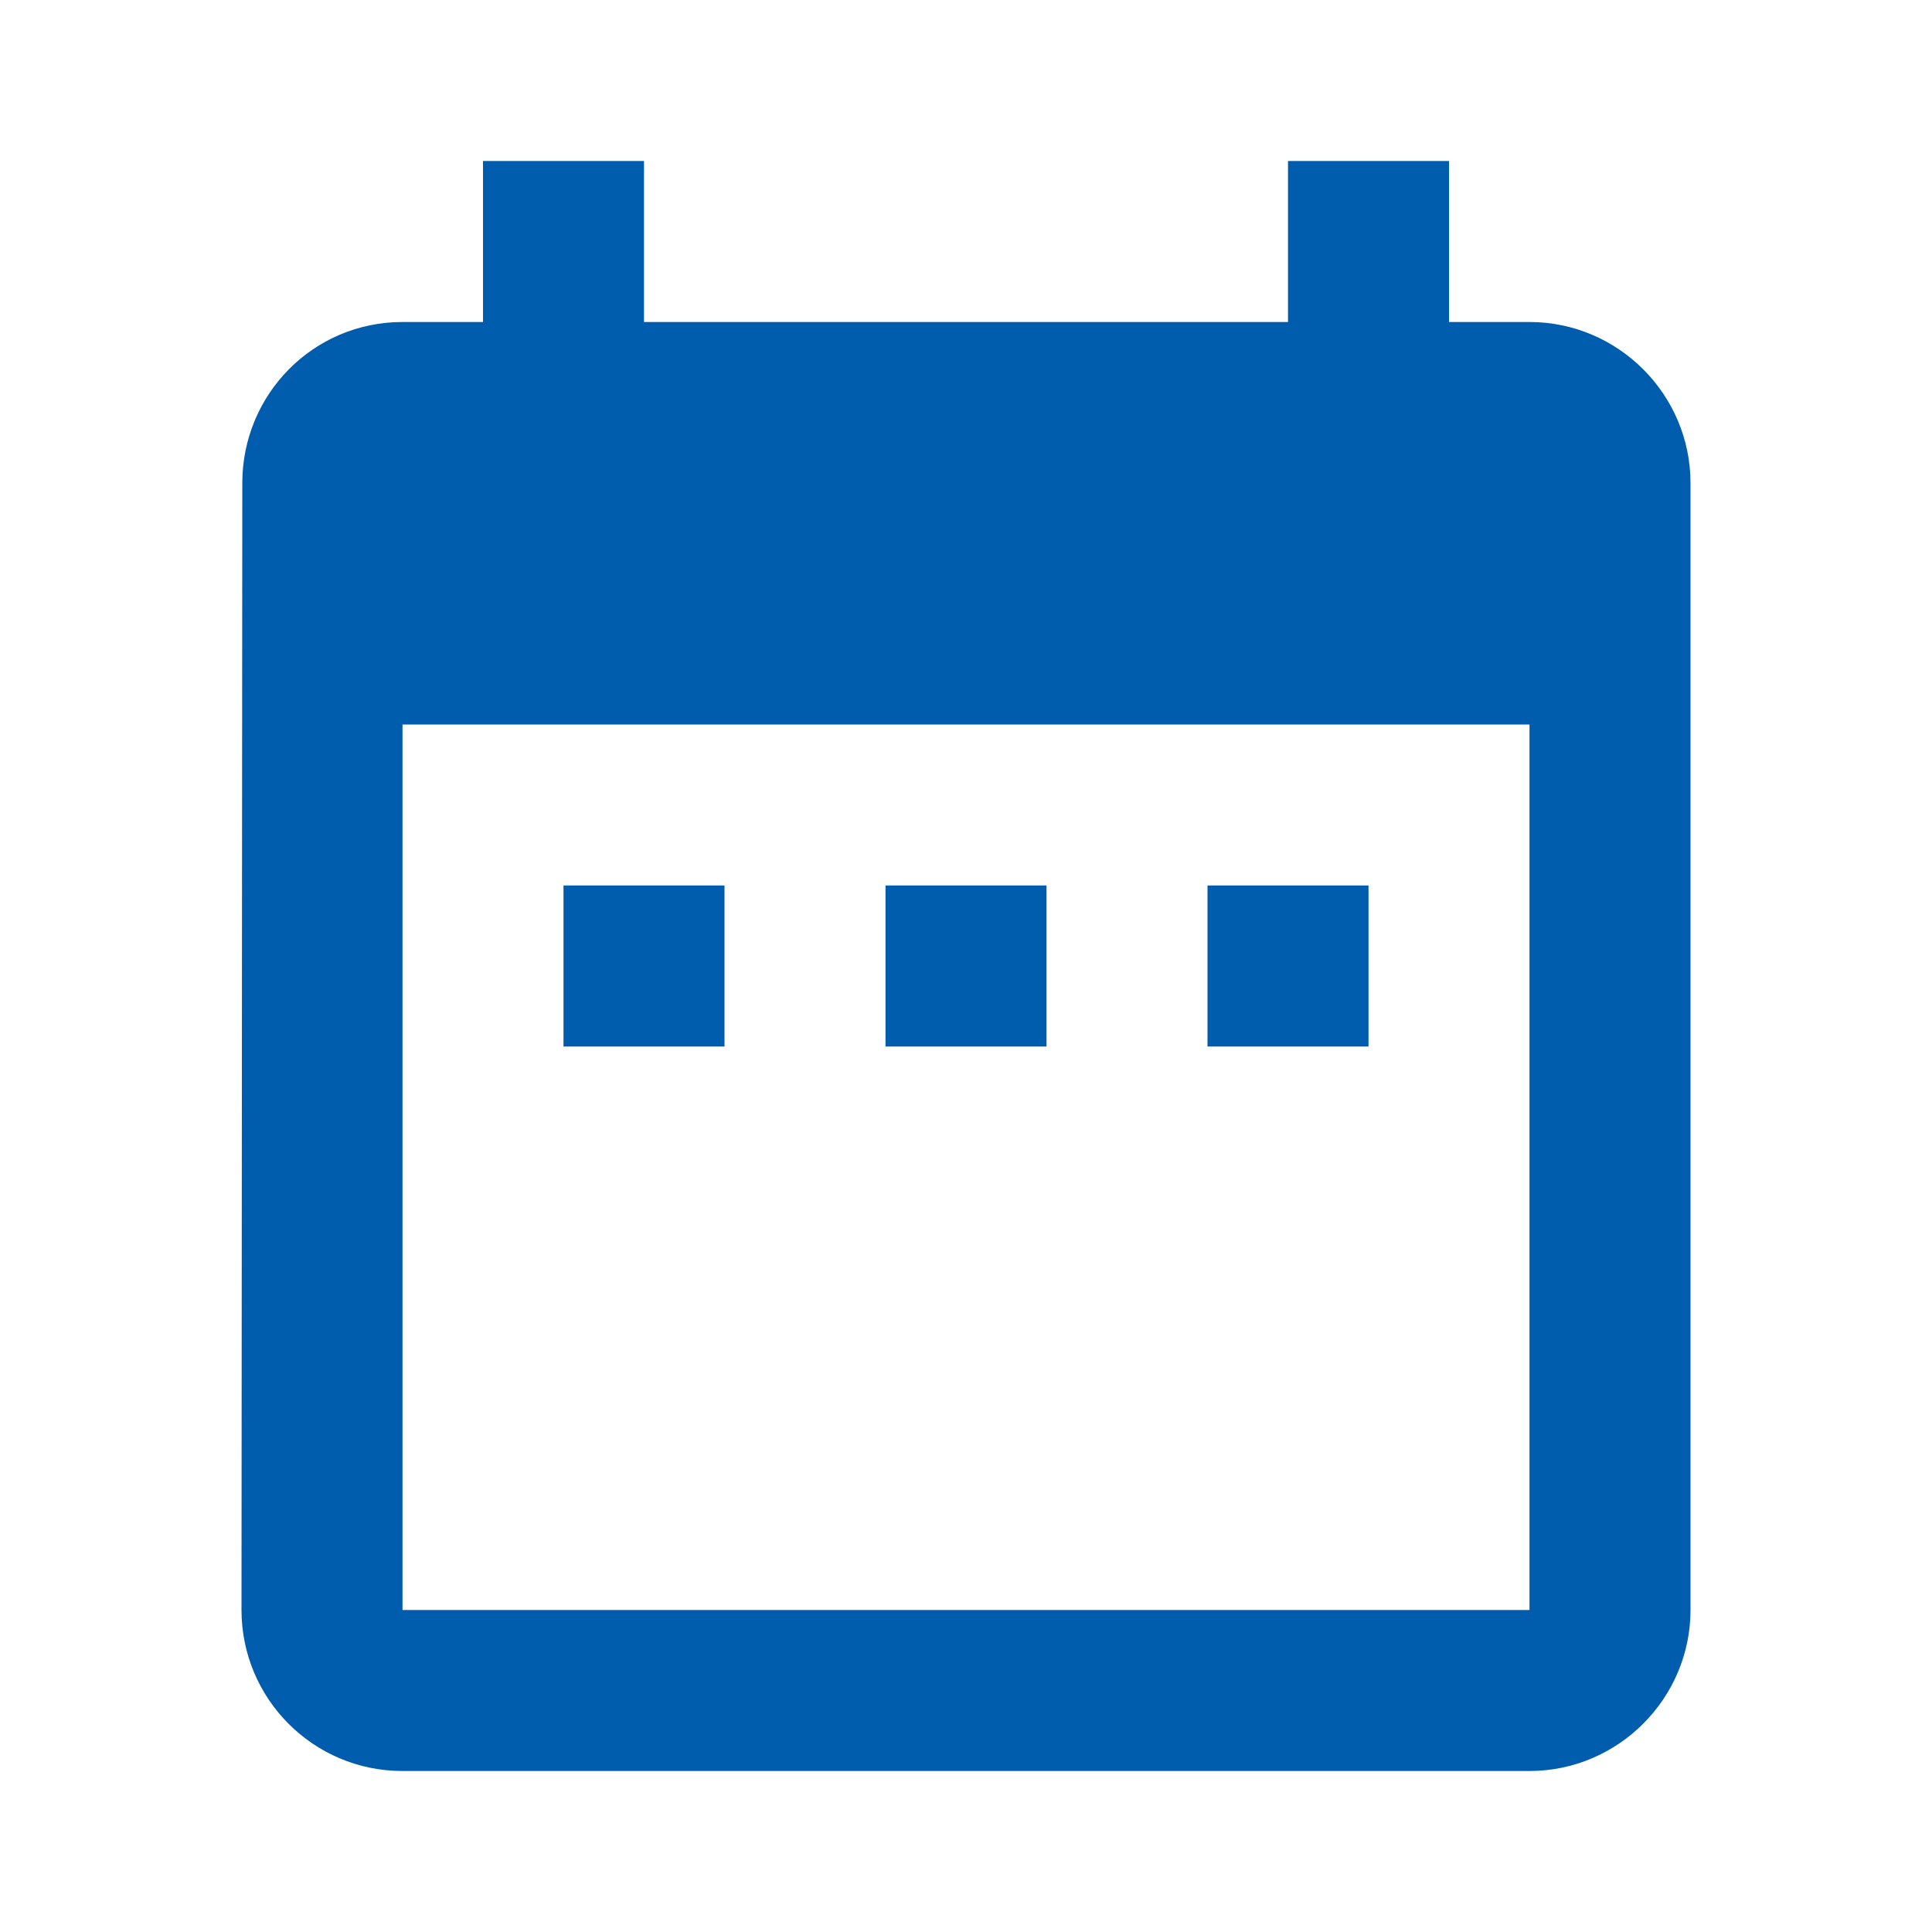 <svg width="96" height="96" viewBox="0 0 96 96" fill="none" xmlns="http://www.w3.org/2000/svg">
    <g clip-path="url(#clip0_61_2)">
        <path d="M36 44H28V52H36V44ZM52 44H44V52H52V44ZM68 44H60V52H68V44ZM76 16H72V8H64V16H32V8H24V16H20C15.56 16 12.04 19.6 12.04 24L12 80C12 84.4 15.56 88 20 88H76C80.4 88 84 84.4 84 80V24C84 19.6 80.4 16 76 16ZM76 80H20V36H76V80Z" fill="#005CAC"/>
    </g>
    <defs>
        <clipPath id="clip0_61_2">
            <rect width="96" height="96" fill="white"/>
        </clipPath>
    </defs>
</svg>
